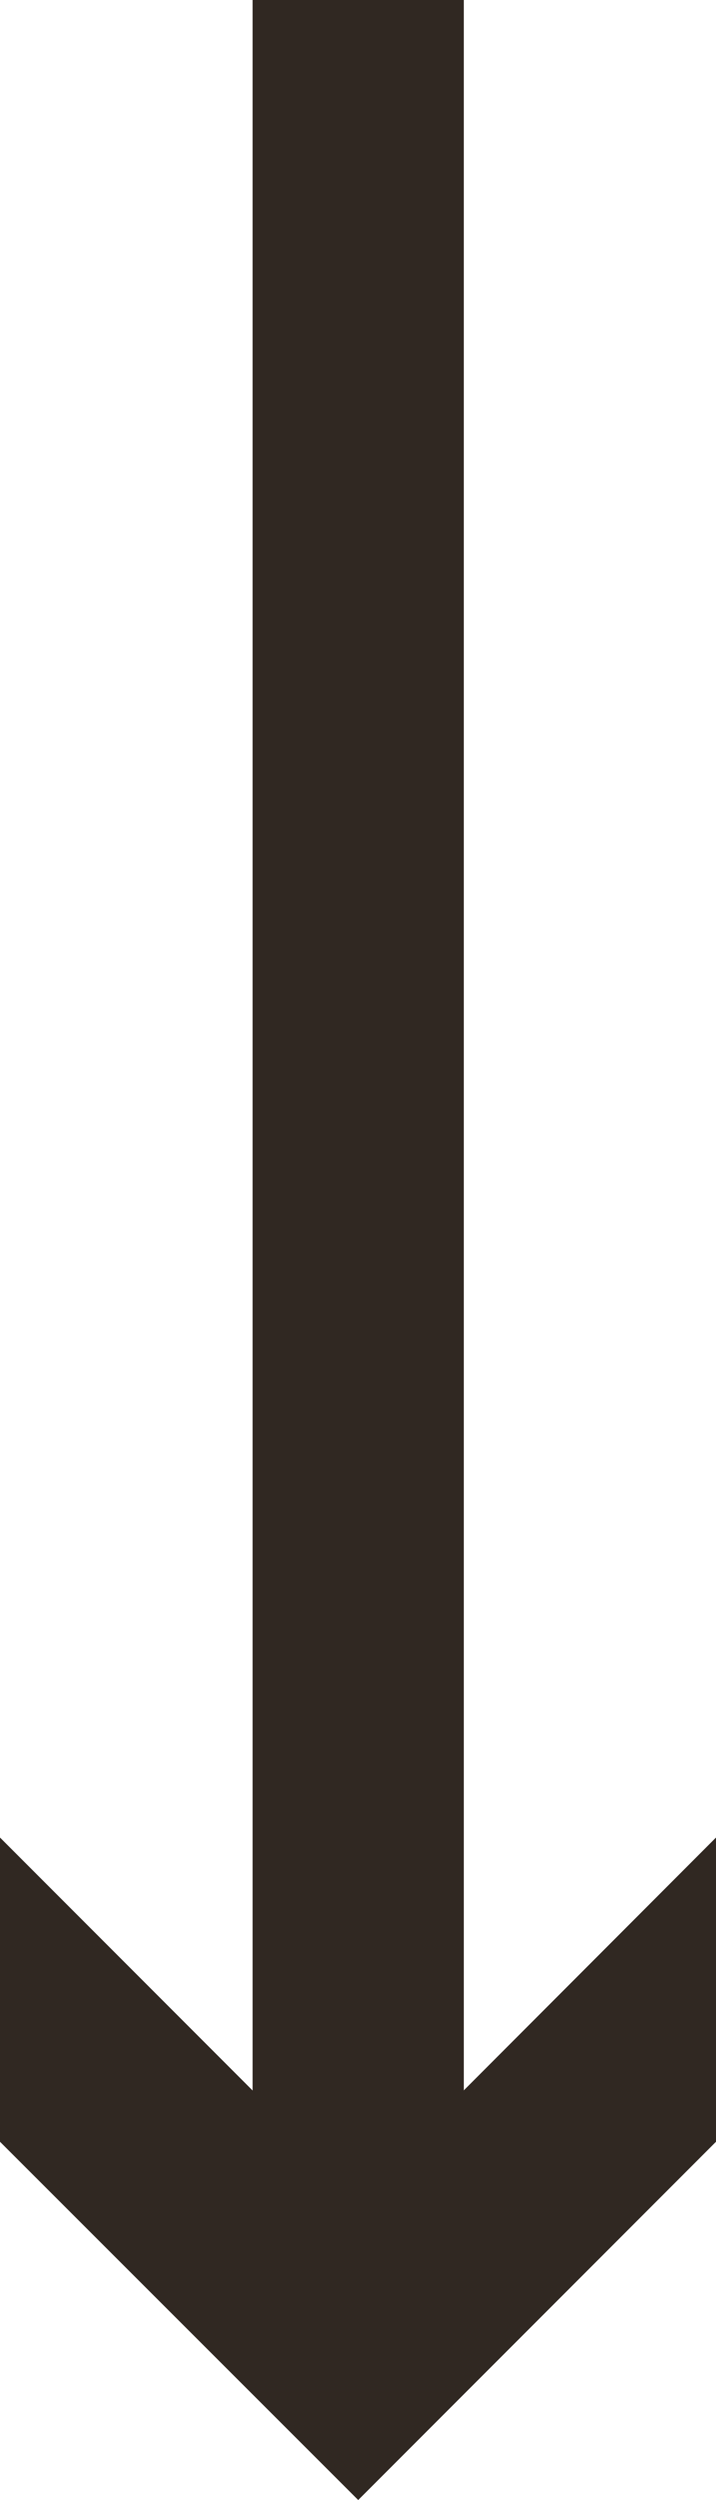 <svg xmlns="http://www.w3.org/2000/svg" viewBox="0 0 16.95 59.17"><defs><style>.cls-1{fill:none;stroke:#302822;stroke-linecap:square;stroke-linejoin:round;stroke-width:5px;}.cls-2{fill:#302822;}</style></defs><g id="图层_2" data-name="图层 2"><g id="图层_1-2" data-name="图层 1"><line class="cls-1" x1="8.48" y1="2.5" x2="8.48" y2="53.45"/><polygon class="cls-2" points="0 43.49 8.48 51.98 16.95 43.49 16.95 50.69 8.48 59.17 0 50.69 0 43.49"/></g></g></svg>